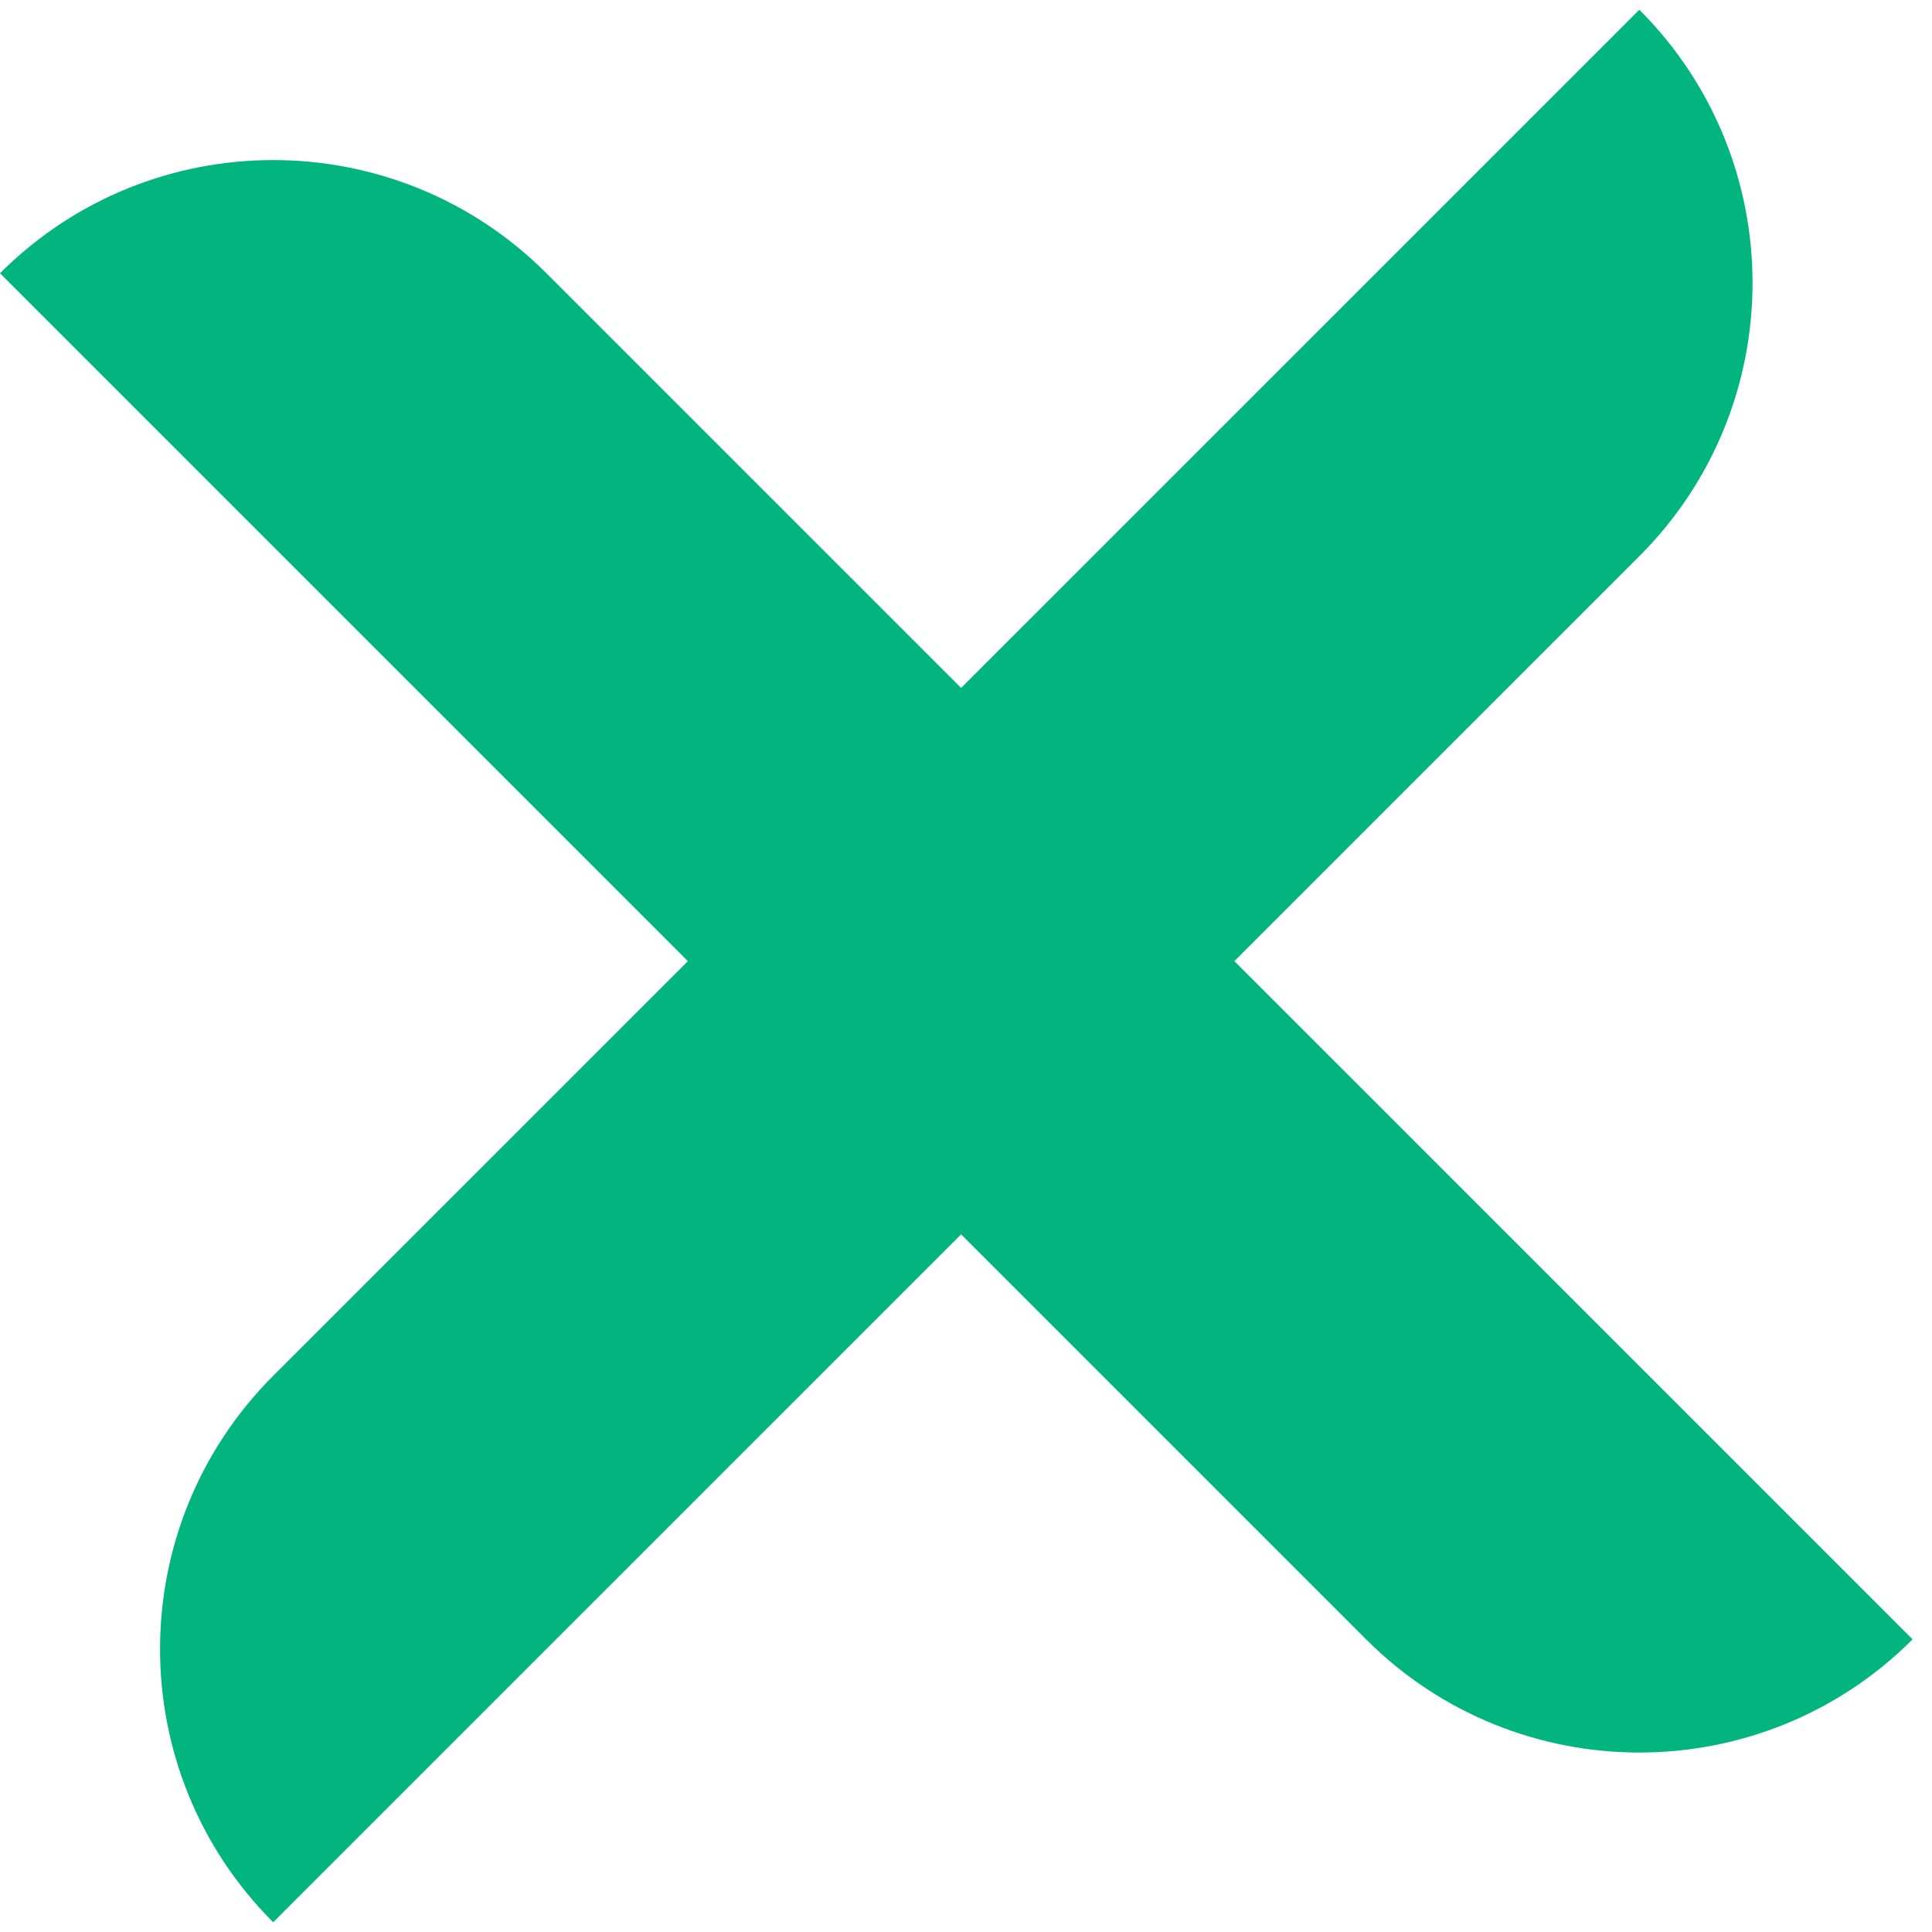 <svg width="25" height="25" viewBox="0 0 25 25" fill="none" xmlns="http://www.w3.org/2000/svg">
<path d="M3.535 24.874C1.583 22.922 1.583 19.756 3.535 17.803L21.213 0.126V0.126C23.166 2.078 23.166 5.244 21.213 7.197L3.535 24.874V24.874Z" fill="#02B47D"/>
<path d="M-0 3.536C1.952 1.583 5.118 1.583 7.071 3.536L24.749 21.213V21.213C22.796 23.166 19.63 23.166 17.677 21.213L-0 3.536V3.536Z" fill="#02B47D"/>
</svg>
